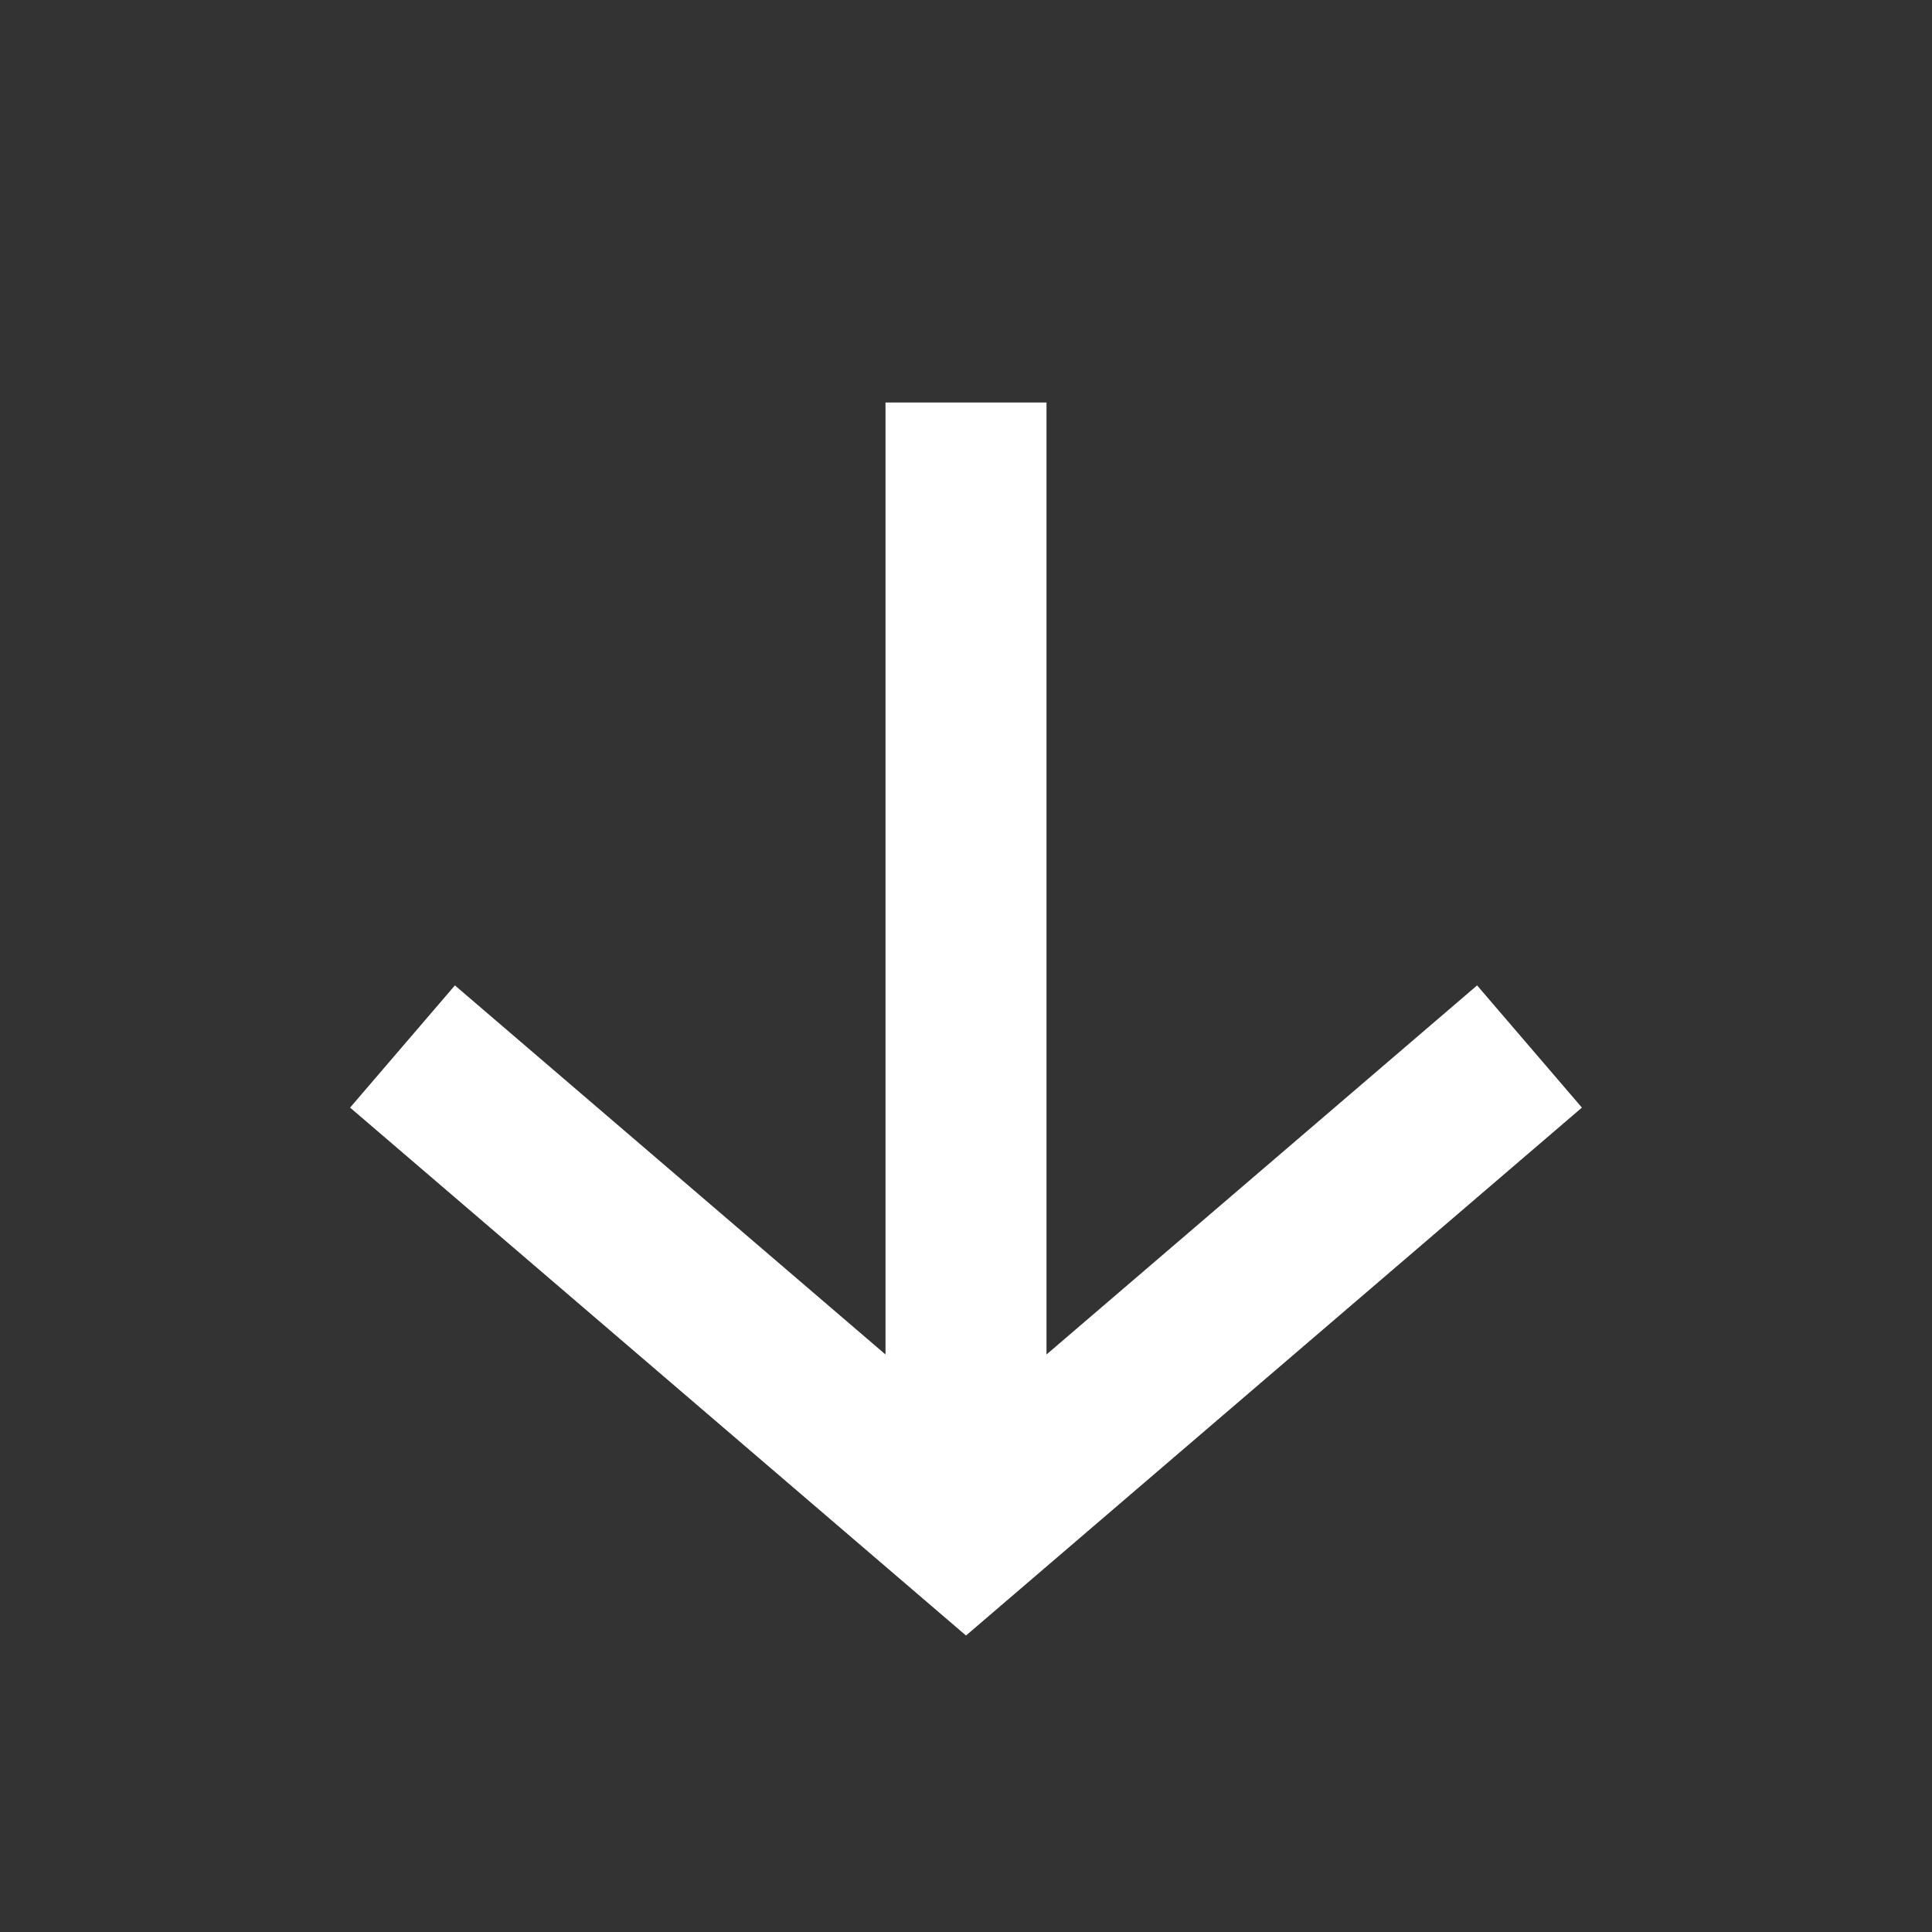 <svg xmlns="http://www.w3.org/2000/svg" xmlns:xlink="http://www.w3.org/1999/xlink" fill="none" version="1.1" width="24" height="24" viewBox="0 0 24 24"><rect x="0" y="0" width="24" height="24" fill="#333333" stroke="none"/><defs><clipPath id="master_svg0_sa34_30922"><rect x="24" y="24" width="24" height="24" rx="0"/></clipPath></defs><g transform="matrix(0,-1,-1,0,48,48)" clip-path="url(#master_svg0_sa34_30922)"><g transform="matrix(-1,-5.2146120310681e-8,5.2146120310681e-8,-1,84,72)"><path d="M41,37L42,37L54,37L55,37L55,35L54,35L42,35L41,35L41,37Z" fill-rule="evenodd" fill="#FFFFFF" fill-opacity="1"/></g><g><path d="M30.317,36L35.759,29.651L34.241,28.349L27.683,36L34.241,43.651L35.759,42.349L30.317,36Z" fill-rule="evenodd" fill="#FFFFFF" fill-opacity="1"/></g></g></svg>